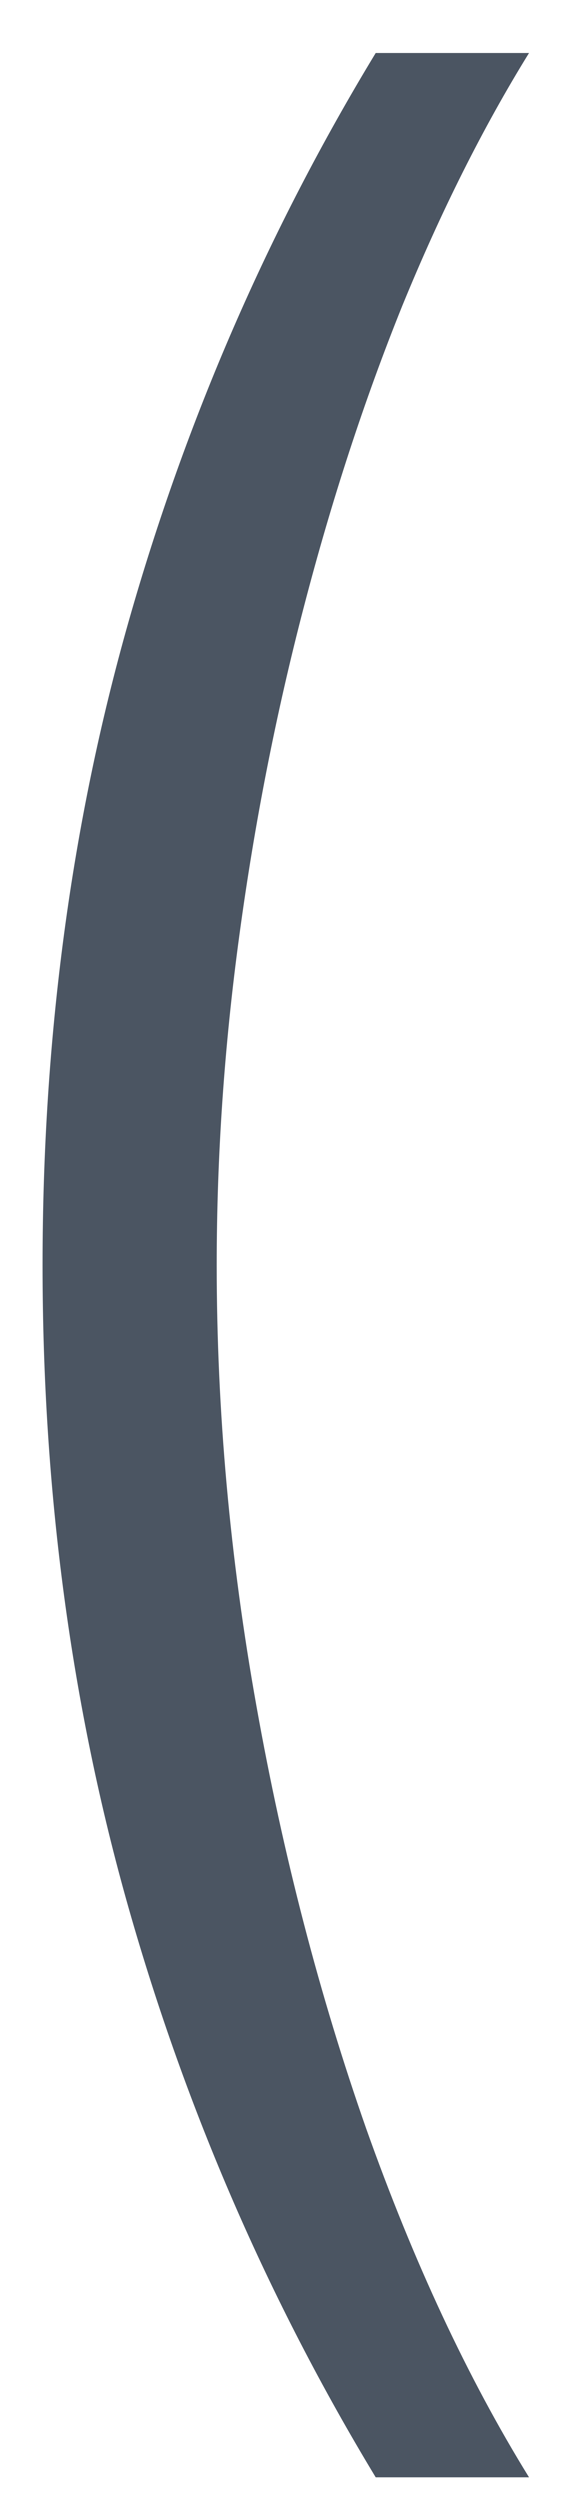 <svg width="7" height="30" viewBox="0 0 7 30" fill="none" xmlns="http://www.w3.org/2000/svg">
<path d="M0.511 15.182C0.511 12.454 0.856 9.879 1.545 7.455C2.235 5.03 3.223 2.758 4.511 0.636H6.352C5.799 1.53 5.292 2.542 4.83 3.67C4.375 4.799 3.981 6.004 3.648 7.284C3.314 8.564 3.057 9.875 2.875 11.216C2.693 12.549 2.602 13.871 2.602 15.182C2.602 16.932 2.761 18.697 3.08 20.477C3.398 22.258 3.837 23.947 4.398 25.546C4.966 27.144 5.617 28.538 6.352 29.727H4.511C3.223 27.599 2.235 25.322 1.545 22.898C0.856 20.474 0.511 17.901 0.511 15.182Z" fill="#4B5562"/>
</svg>
